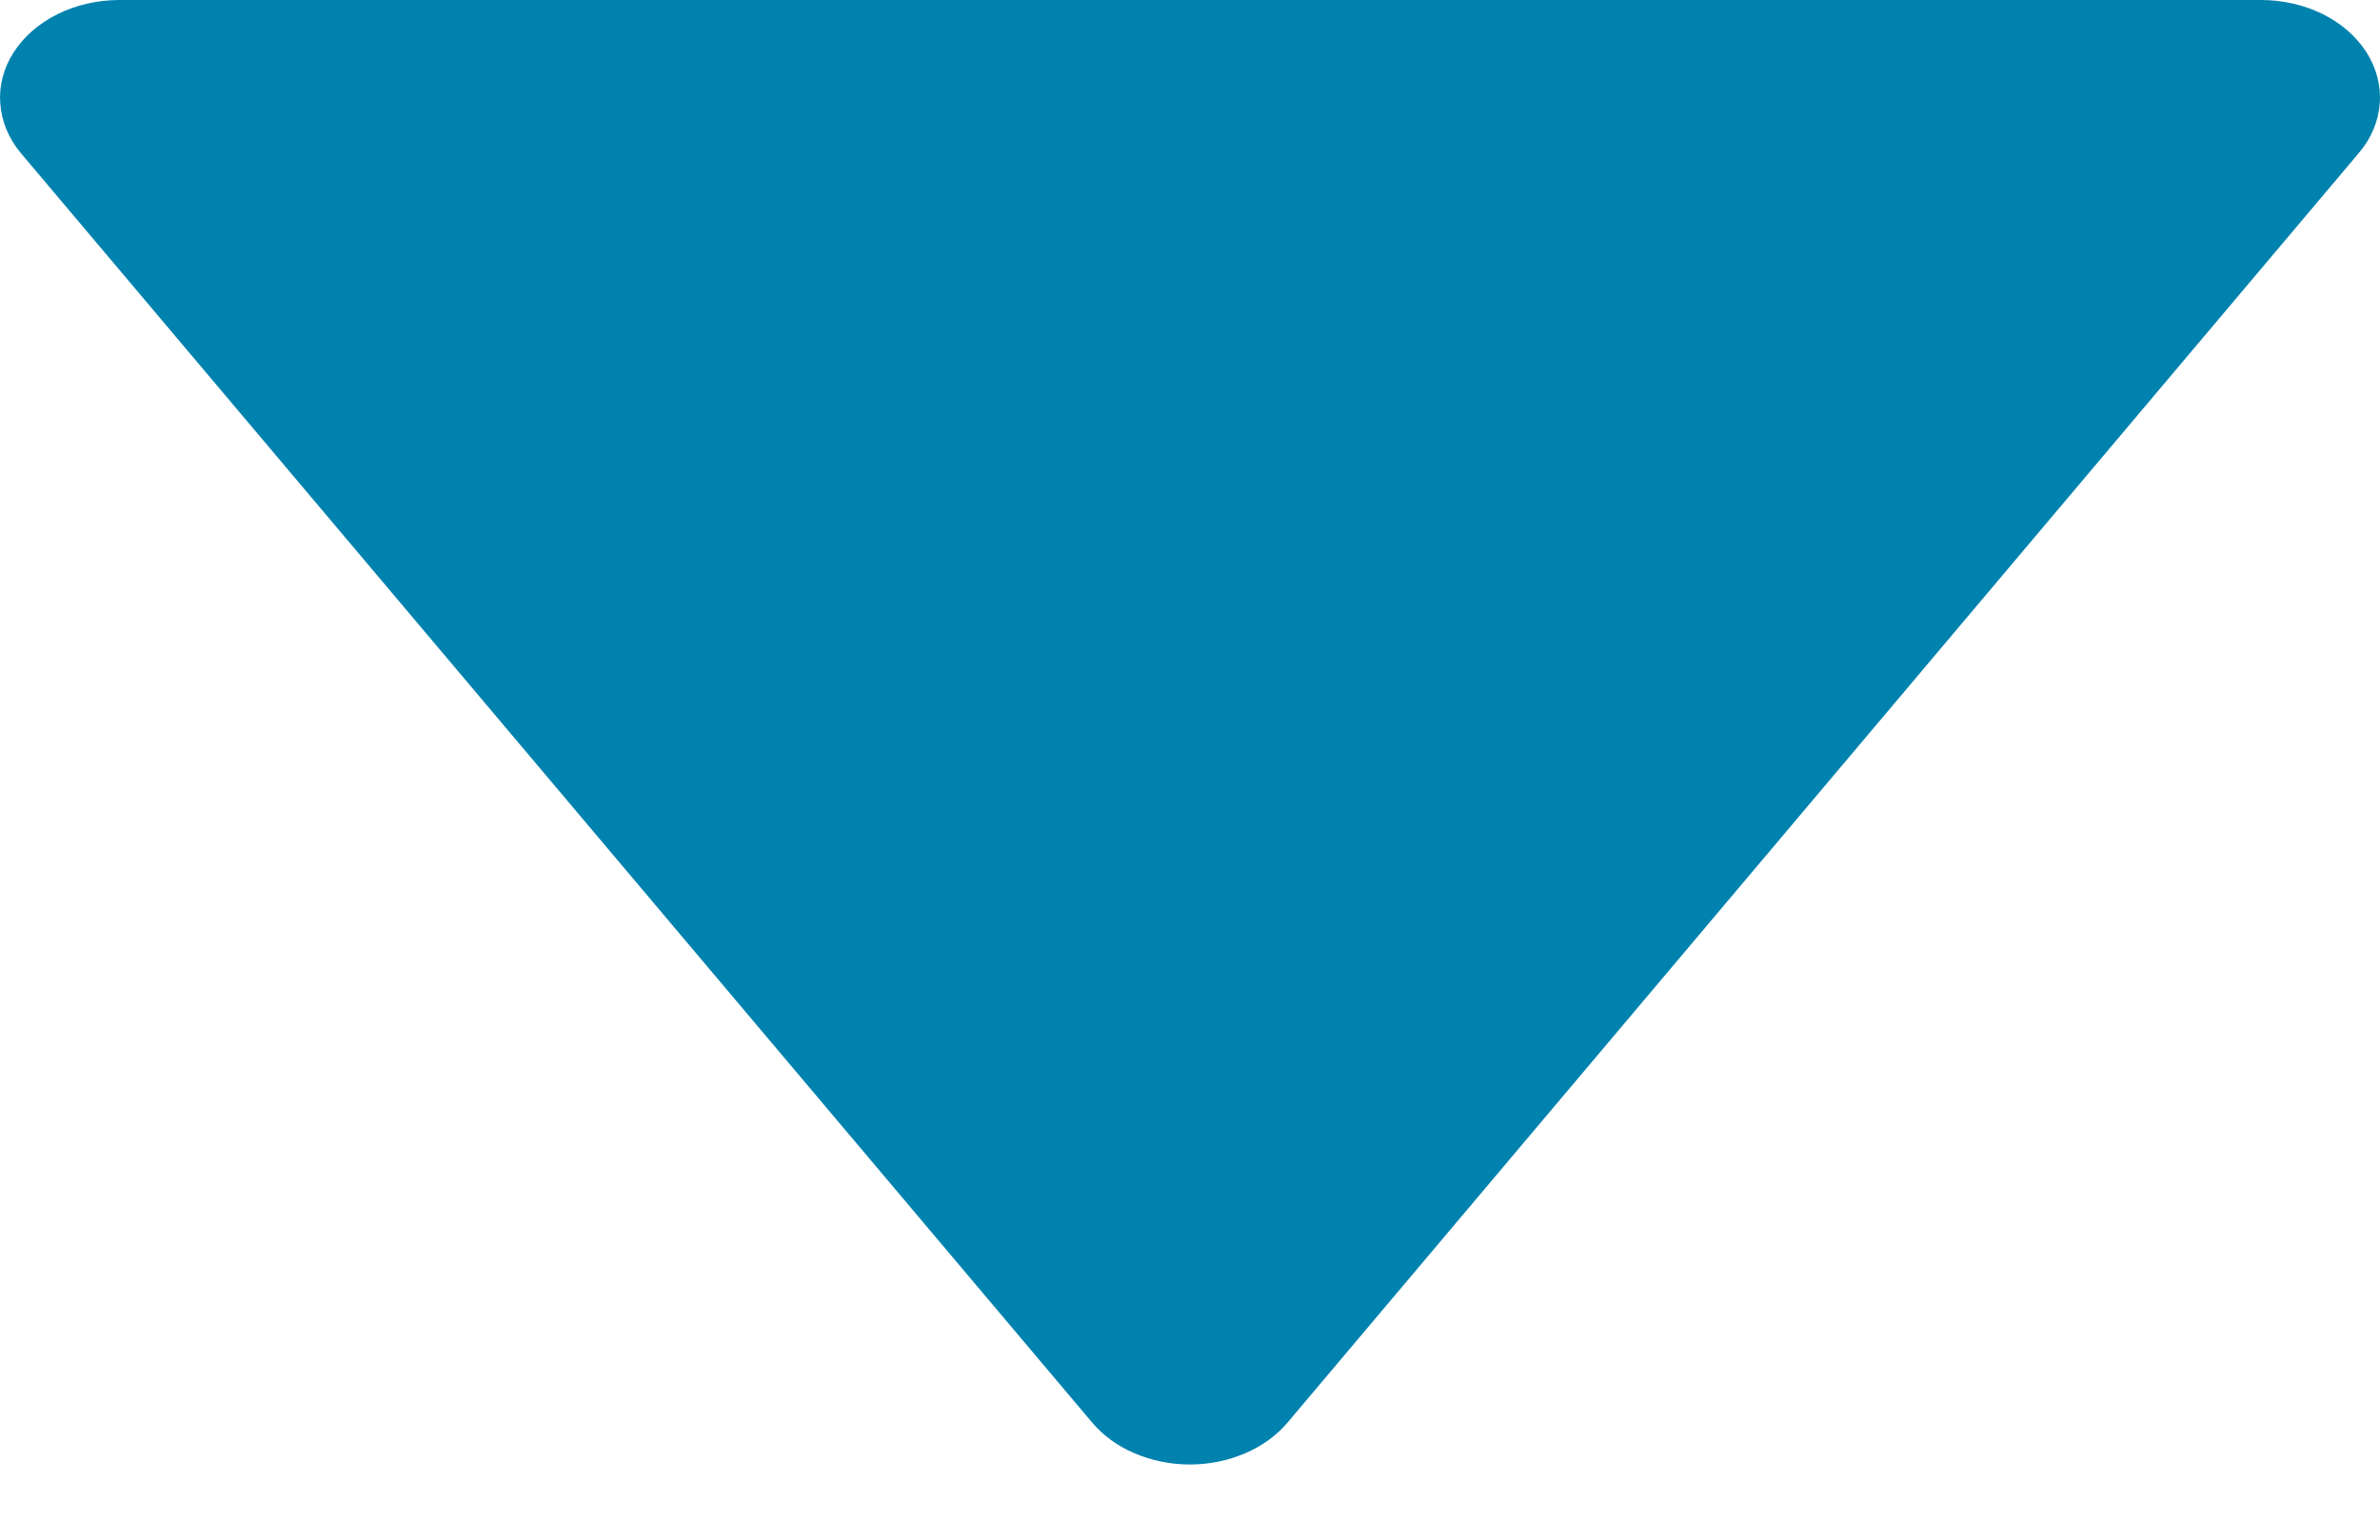 <svg width="17" height="11" viewBox="0 0 17 11" fill="none" xmlns="http://www.w3.org/2000/svg">
<path d="M7.8 10.162C7.878 10.255 7.982 10.331 8.104 10.383C8.226 10.435 8.361 10.463 8.499 10.463C8.636 10.463 8.772 10.435 8.894 10.383C9.015 10.331 9.12 10.255 9.198 10.162L16.848 1.094C16.937 0.99 16.989 0.867 16.998 0.74C17.008 0.613 16.975 0.486 16.903 0.373C16.831 0.261 16.723 0.166 16.59 0.1C16.457 0.035 16.305 -0 16.149 8.64631e-07H0.848C0.693 0.001 0.542 0.036 0.409 0.102C0.277 0.168 0.169 0.262 0.097 0.375C0.025 0.487 -0.008 0.614 0.002 0.74C0.011 0.867 0.062 0.99 0.149 1.094L7.8 10.162Z" fill="#0082AE"/>
</svg>

